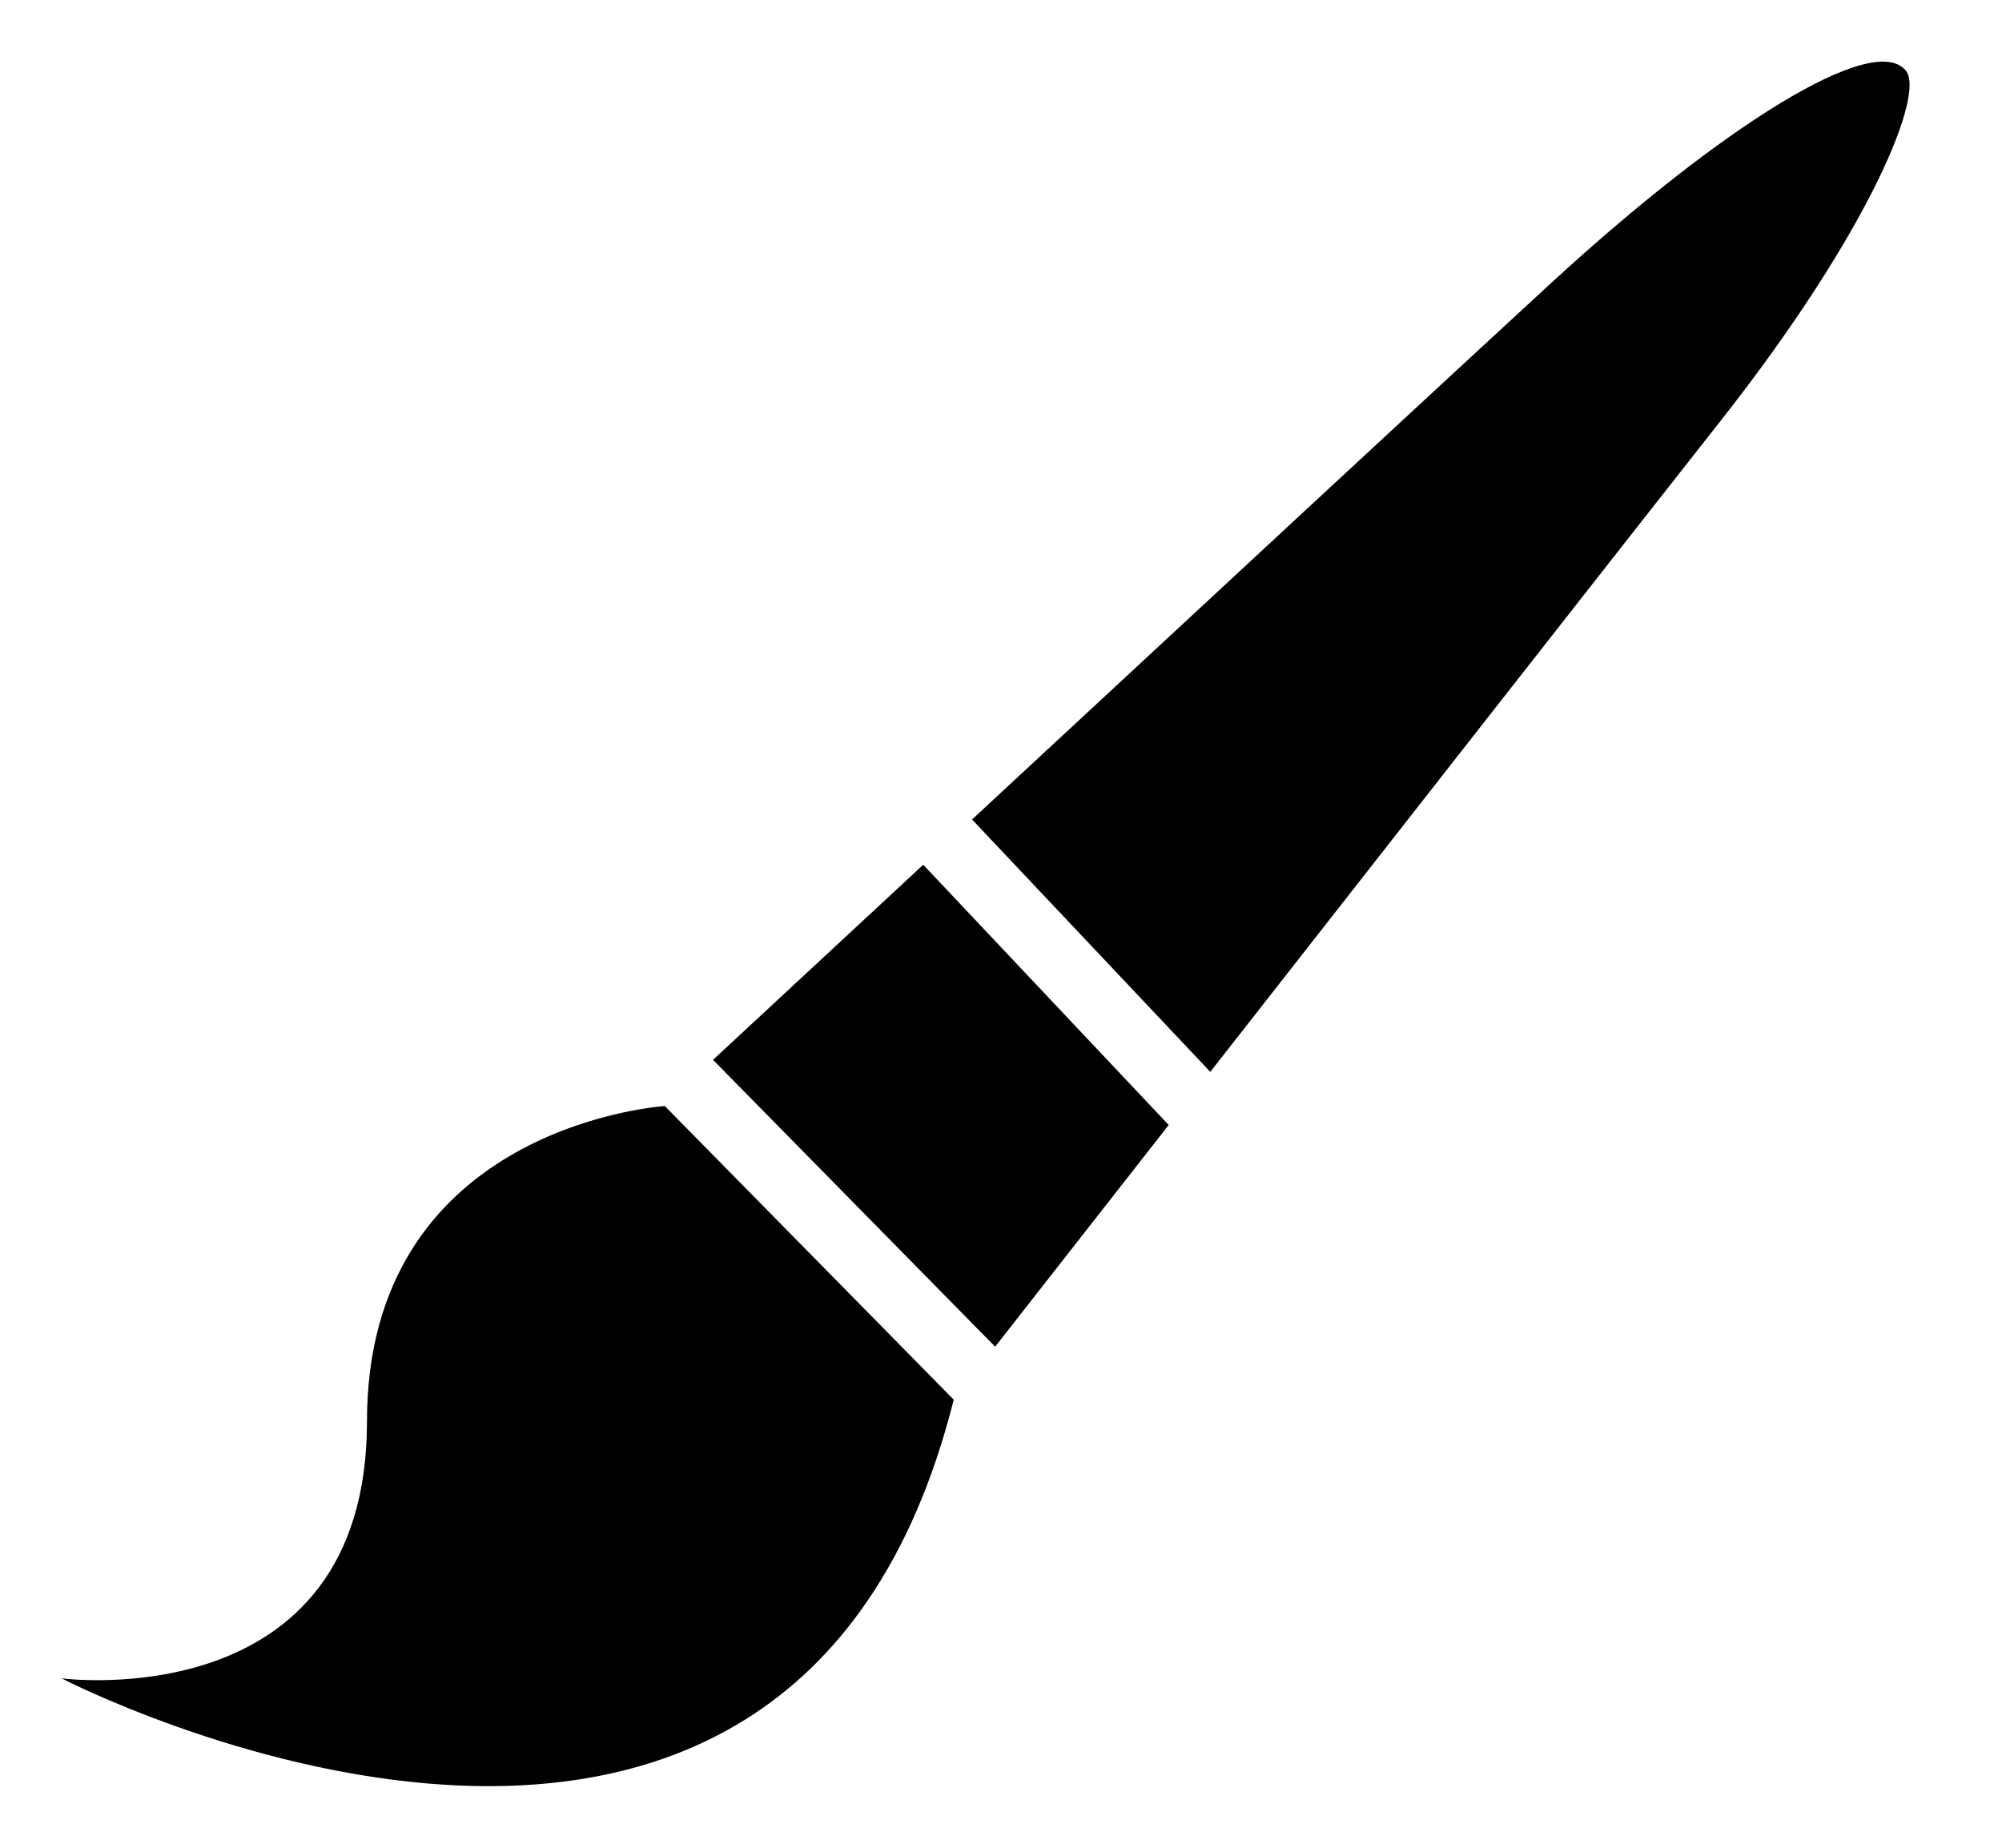 <?xml version="1.0" encoding="UTF-8" standalone="no"?>
<svg width="26px" height="24px" viewBox="0 0 13 12" version="1.1" xmlns="http://www.w3.org/2000/svg" xmlns:xlink="http://www.w3.org/1999/xlink">
    <!-- Generator: Sketch 44.1 (41455) - http://www.bohemiancoding.com/sketch -->
    <title>Shape</title>
    <desc>Created with Sketch.</desc>
    <defs></defs>
    <g id="Page-1" stroke="none" stroke-width="1" fill="none" fill-rule="evenodd">
        <g id="画板组件-预览状态" transform="translate(-160, -248)" fill-rule="nonzero" fill="#000">
            <g id="画笔" transform="translate(154, 242)">
                <path d="M17.172,8.734 C16.613,9.444 15.078,11.403 13.859,12.961 L12.312,11.322 C13.712,10.022 15.444,8.416 16.07,7.84 C17.184,6.816 18.161,6.207 18.373,6.456 C18.506,6.594 18.153,7.488 17.172,8.734 Z M13.589,13.306 C13.117,13.909 12.711,14.428 12.462,14.746 L10.63,12.883 C10.927,12.608 11.422,12.148 11.995,11.616 L13.589,13.306 Z M6.4,16.9 C6.4,16.9 8.383,17.161 8.383,15.231 C8.383,13.36 10.205,13.191 10.317,13.183 L12.193,15.09 C11.125,19.347 6.4,16.9 6.4,16.9 Z" id="Shape"></path>
            </g>
        </g>
    </g>
</svg>